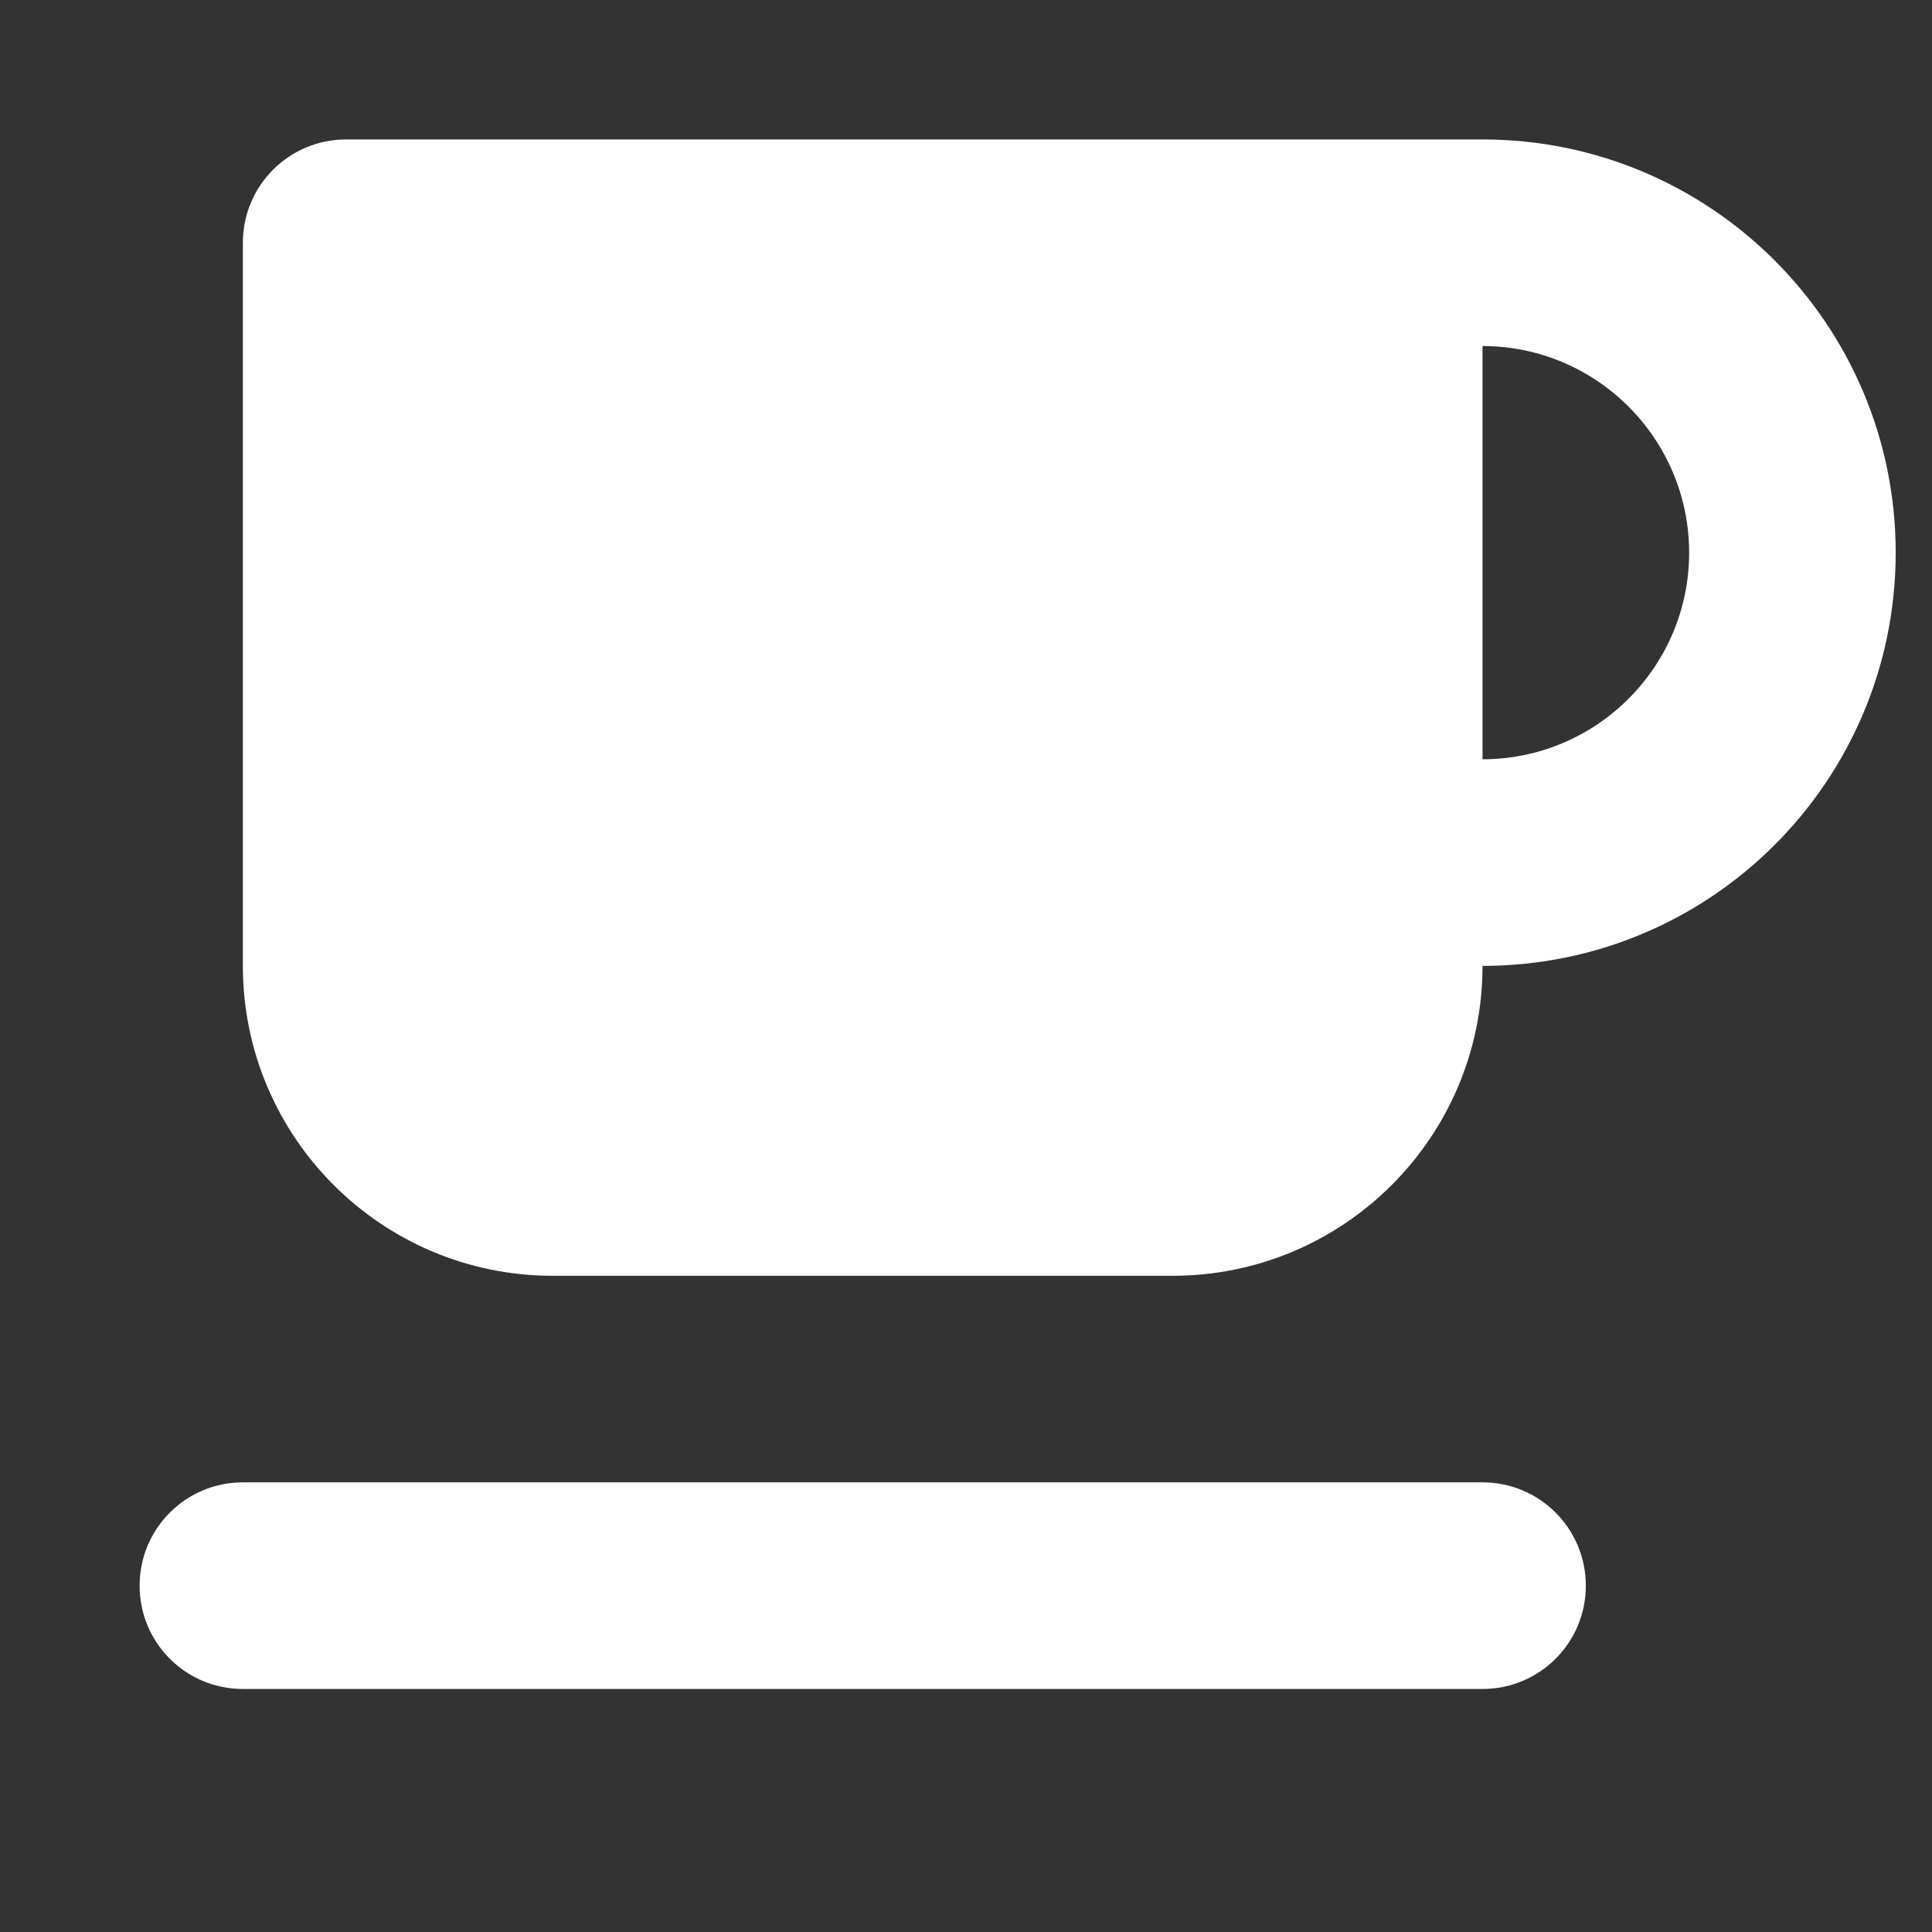 <svg width="34" height="34" viewBox="0 0 34 34" fill="none" xmlns="http://www.w3.org/2000/svg">
<rect x="0" y="0" width="34" height="34" fill="#333333" stroke="none"/>
<g clip-path="url(#clip0_2319_227)">
<path d="M4.274 4.272C4.274 3.267 5.087 2.454 6.092 2.454H26.09C30.106 2.454 33.361 5.71 33.361 9.726C33.361 13.743 30.106 16.998 26.09 16.998C26.09 20.009 23.647 22.452 20.636 22.452H9.728C6.717 22.452 4.274 20.009 4.274 16.998V4.272ZM29.726 9.726C29.726 7.721 28.095 6.09 26.09 6.09V13.362C28.095 13.362 29.726 11.732 29.726 9.726ZM4.274 26.087H26.09C27.095 26.087 27.908 26.9 27.908 27.905C27.908 28.911 27.095 29.723 26.09 29.723H4.274C3.269 29.723 2.457 28.911 2.457 27.905C2.457 26.9 3.269 26.087 4.274 26.087Z" fill="white"/>
</g>
<defs>
<clipPath id="clip0_2319_227">
<rect width="32.727" height="32.727" fill="white" transform="translate(0.636 0.636)"/>
</clipPath>
</defs>
</svg>
